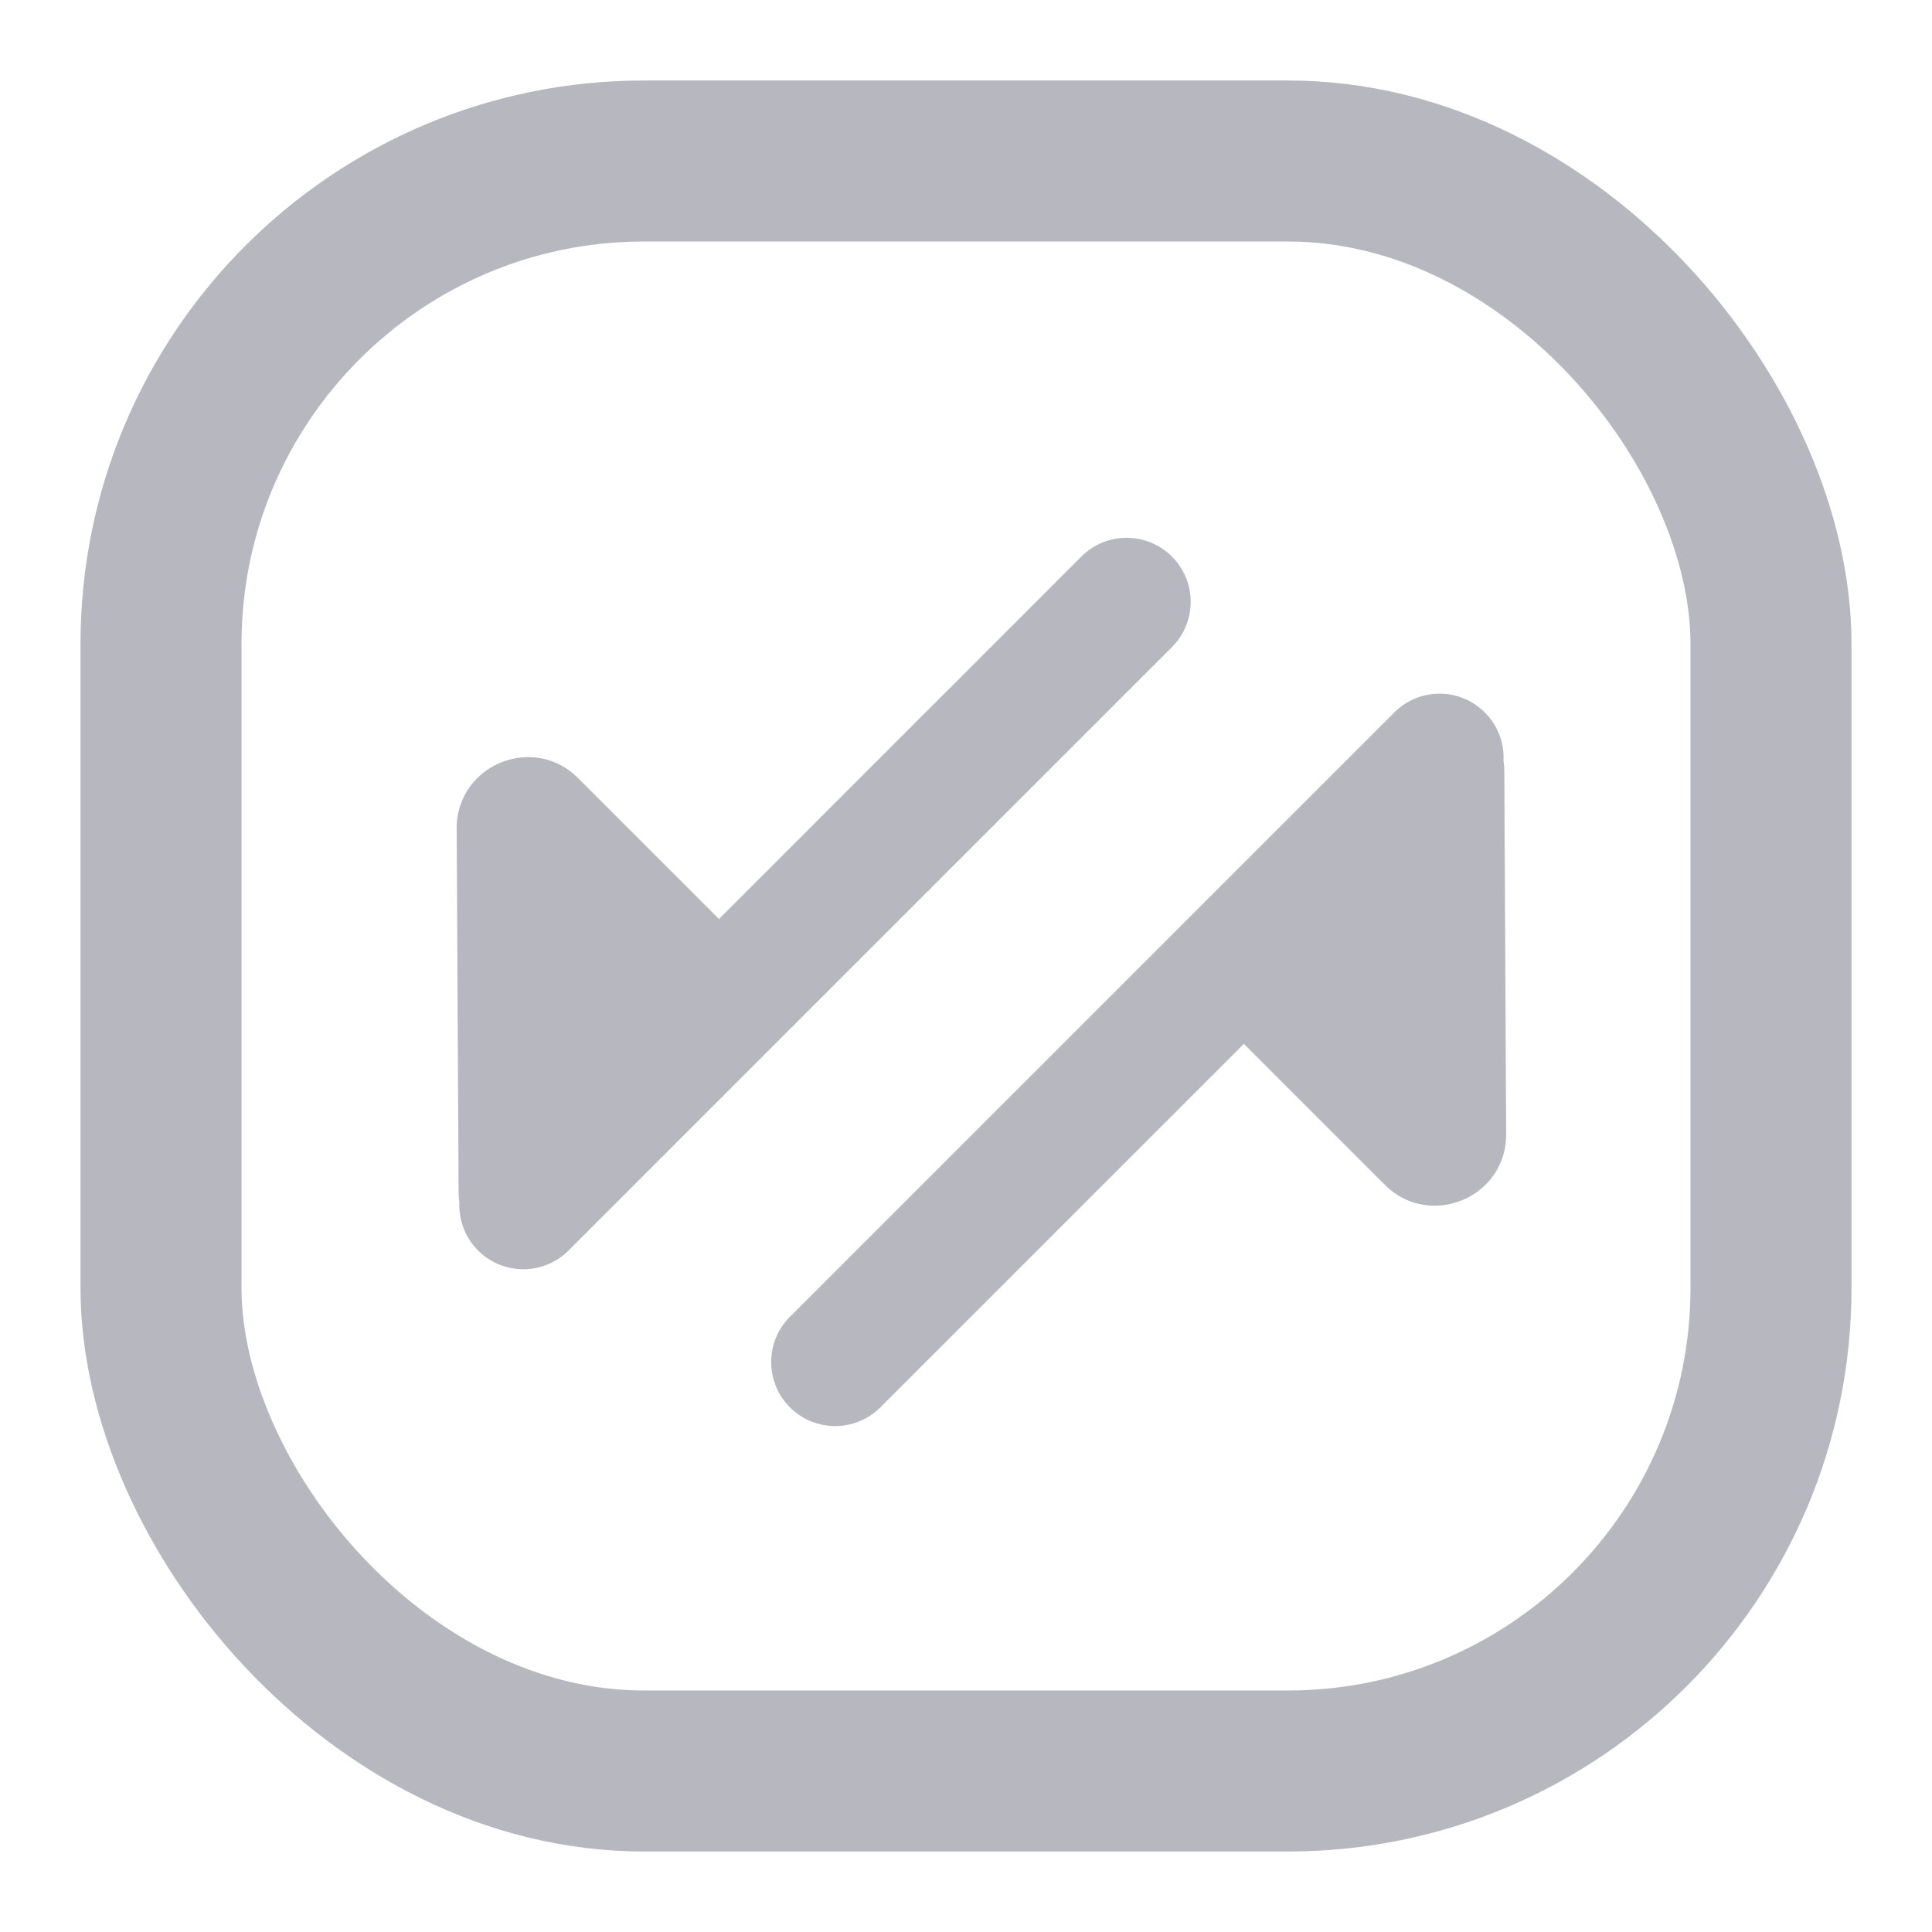 <svg xmlns="http://www.w3.org/2000/svg" width="24" height="24" fill="none" viewBox="0 0 24 24">
  <rect width="20" height="20" x="2" y="2" stroke="#B6B7BF" stroke-width="2" rx="6"/>
  <path fill="#B6B7BF" fill-rule="evenodd" d="M9.826 16.345a.795.795 0 1 0 1.124 1.124l4.502-4.502 1.75 1.75c.558.558 1.512.16 1.508-.629l-.023-4.512a.892.892 0 0 0-.01-.124.795.795 0 0 0-1.356-.602l-7.495 7.495Zm4.732-8.306a.795.795 0 1 0-1.125-1.125l-4.502 4.502-1.75-1.75c-.558-.558-1.512-.16-1.508.63l.024 4.511c0 .043.003.084.01.125a.795.795 0 0 0 1.356.602l7.495-7.495Z" clip-rule="evenodd"/>
</svg>
